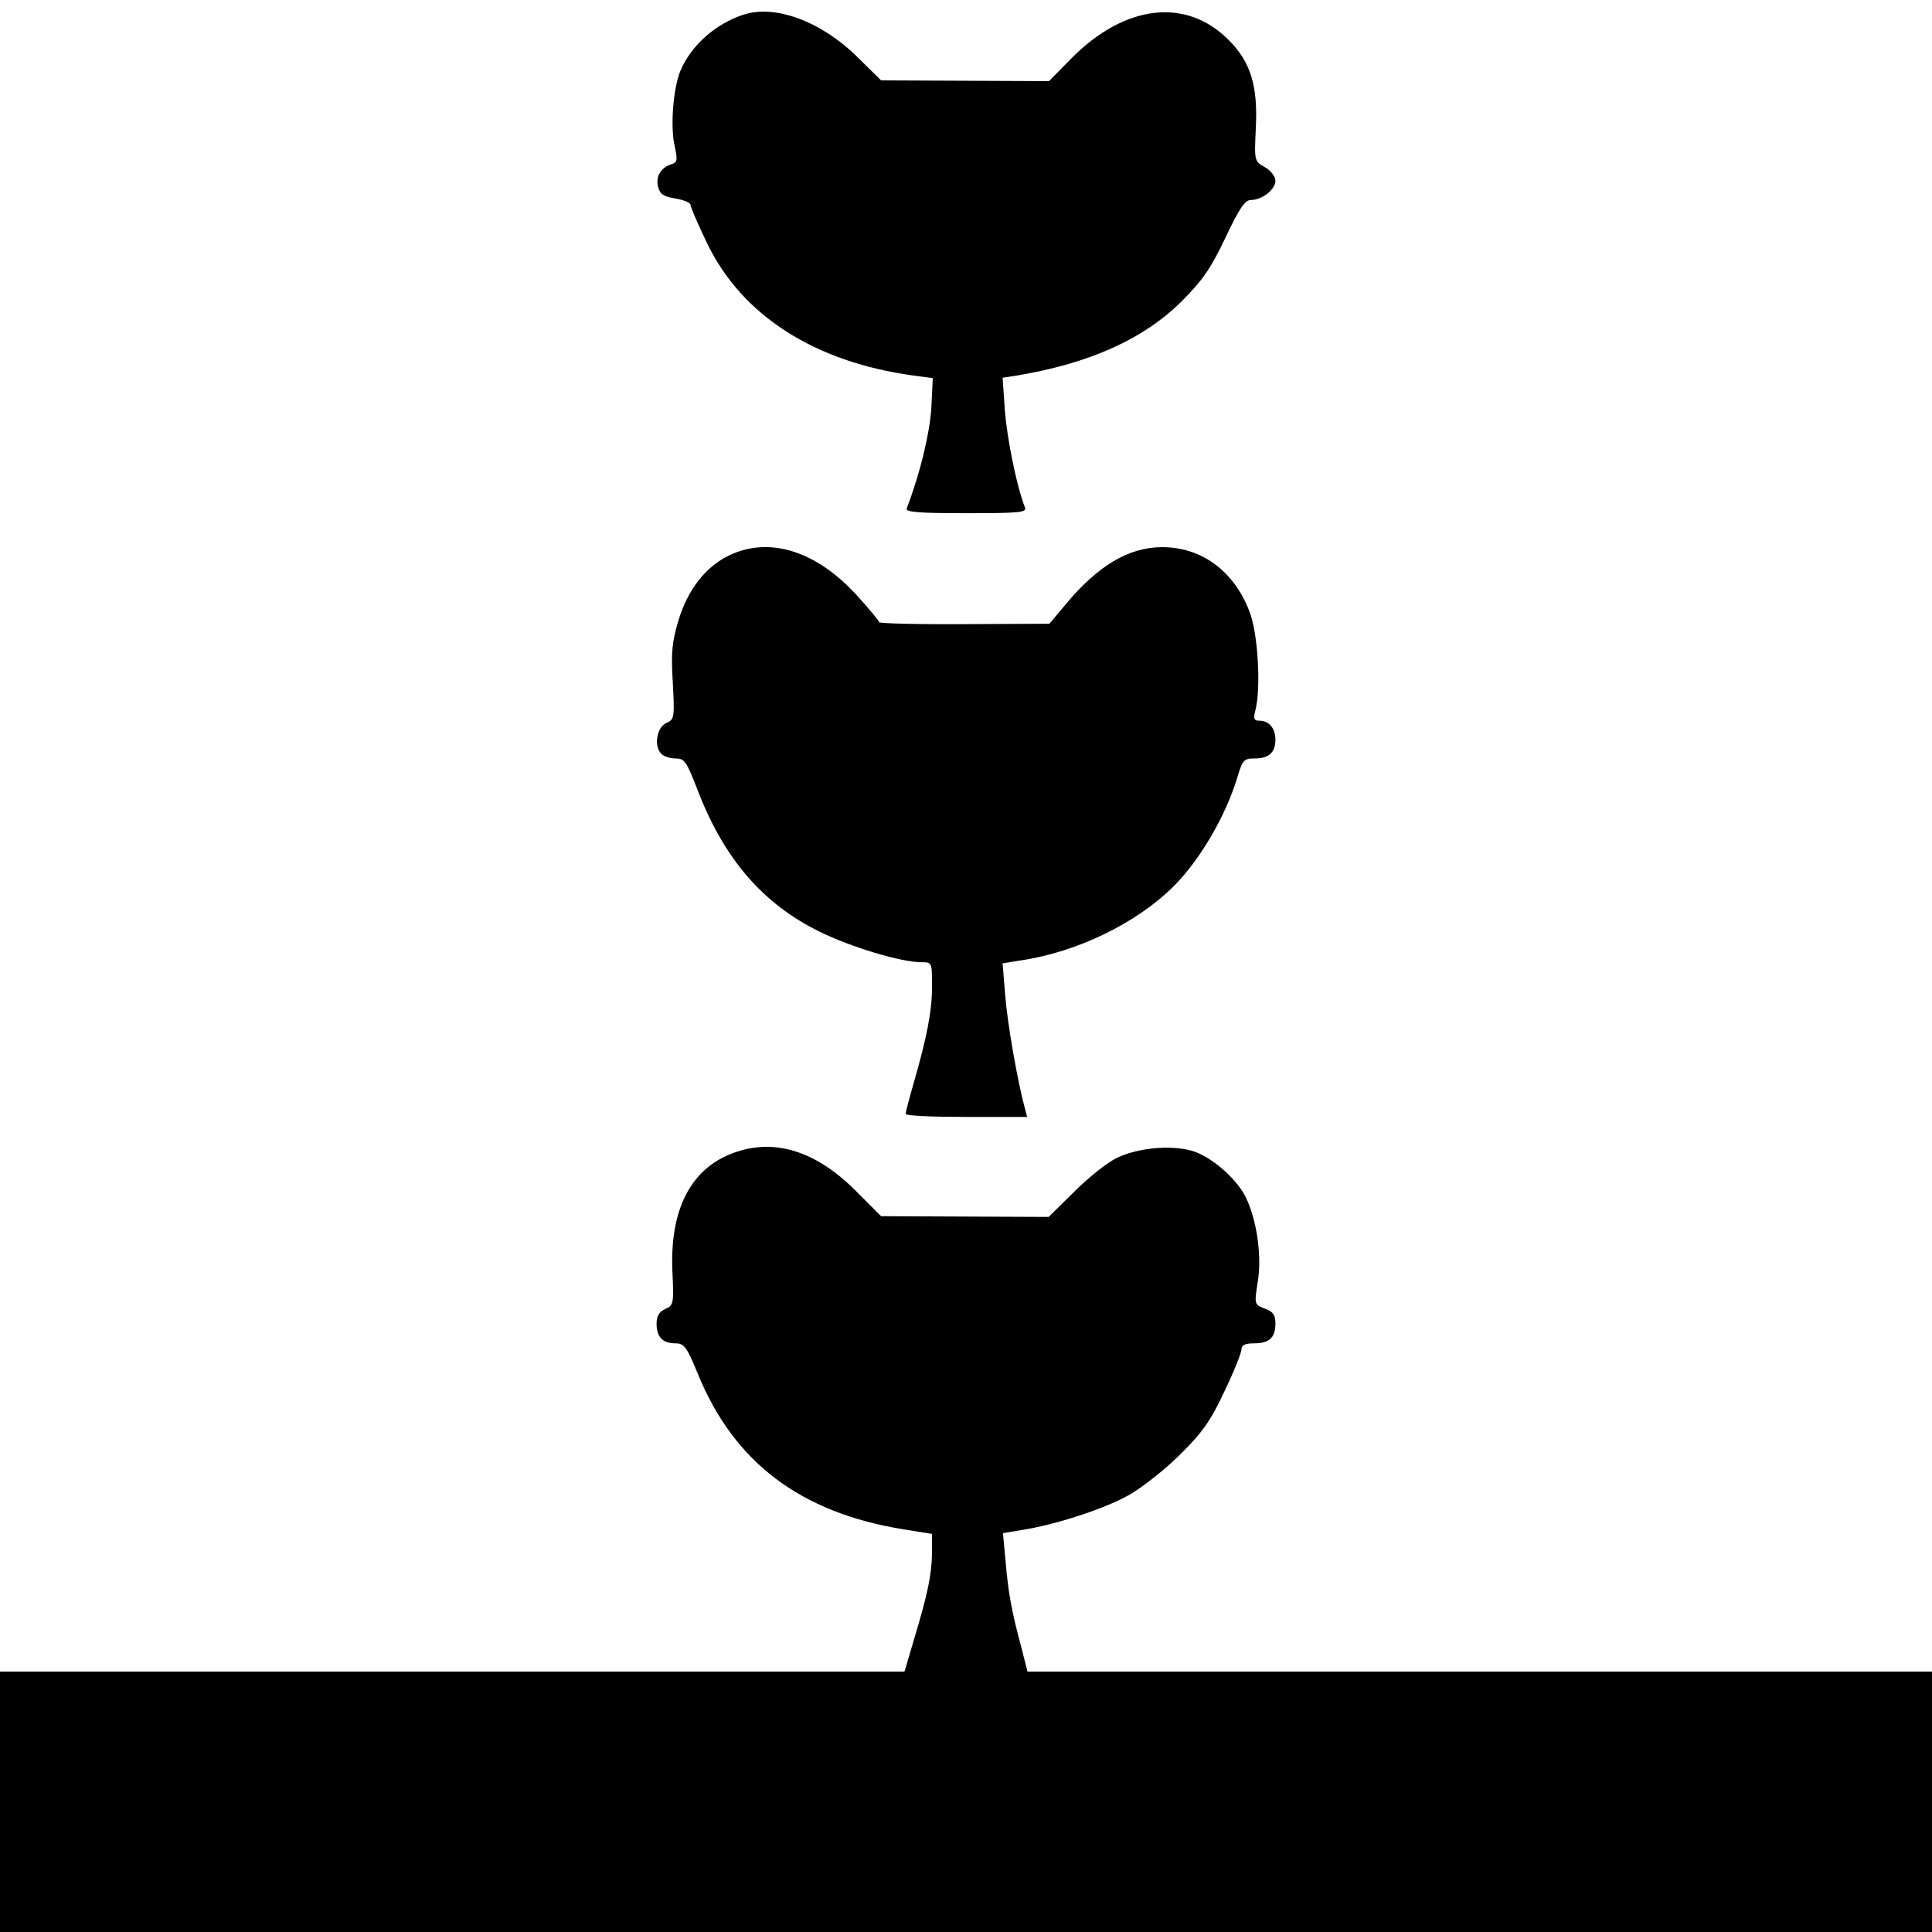 <?xml version="1.0" standalone="no"?>
<!DOCTYPE svg PUBLIC "-//W3C//DTD SVG 20010904//EN"
 "http://www.w3.org/TR/2001/REC-SVG-20010904/DTD/svg10.dtd">
<svg version="1.0" xmlns="http://www.w3.org/2000/svg"
 width="512pt" height="512pt" viewBox="0 0 512 512"
 preserveAspectRatio="xMidYMid meet">
<g transform="translate(0,512) scale(0.1,-0.1)"
fill="#000000" stroke="none">
<path d="M1970 5081 c-74 -24 -139 -82 -167 -149 -19 -46 -27 -148 -15 -199 8
-37 7 -43 -8 -48 -29 -9 -43 -33 -36 -60 5 -20 15 -26 46 -31 22 -4 40 -11 40
-17 0 -6 20 -52 44 -102 93 -192 285 -314 545 -350 l53 -7 -4 -82 c-5 -68 -30
-172 -65 -263 -4 -10 27 -13 157 -13 146 0 162 2 156 16 -22 56 -47 181 -53
256 l-6 87 39 6 c191 32 334 96 435 196 55 55 77 86 116 168 37 78 52 101 68
101 30 0 65 28 65 51 0 11 -12 27 -28 36 -28 16 -28 16 -24 103 6 113 -14 177
-73 235 -112 112 -274 93 -415 -49 l-60 -61 -223 1 -222 1 -63 62 c-95 94
-218 140 -302 112z"/>
<path d="M1932 3648 c-62 -30 -109 -90 -134 -172 -17 -57 -20 -85 -15 -165 5
-92 4 -98 -17 -107 -24 -10 -34 -58 -15 -80 6 -8 24 -14 39 -14 24 0 29 -7 58
-82 70 -183 173 -303 324 -377 83 -41 216 -81 270 -81 28 0 28 0 28 -64 0 -65
-13 -133 -50 -261 -11 -38 -20 -73 -20 -77 0 -5 73 -8 161 -8 l161 0 -6 23
c-19 69 -46 223 -52 298 l-7 86 49 8 c149 22 307 99 405 197 70 70 139 189
169 291 13 43 17 47 45 47 38 0 55 16 55 50 0 30 -17 50 -42 50 -15 0 -17 5
-11 28 15 58 7 205 -16 262 -41 107 -127 170 -231 170 -89 0 -172 -50 -257
-153 l-42 -50 -225 -1 c-124 -1 -226 2 -226 5 0 3 -27 36 -60 72 -108 118
-232 156 -338 105z"/>
<path d="M1923 2056 c-100 -47 -148 -153 -141 -307 4 -84 3 -88 -19 -98 -16
-7 -23 -19 -23 -39 0 -35 16 -52 50 -52 23 0 30 -9 59 -80 96 -236 273 -369
546 -413 l75 -12 0 -50 c-1 -58 -11 -107 -47 -227 l-26 -88 -1199 0 -1198 0 0
-345 0 -345 2560 0 2560 0 0 345 0 345 -1199 0 -1198 0 -16 63 c-26 96 -35
146 -42 228 l-7 76 48 8 c86 13 218 55 284 92 36 20 98 69 138 109 59 58 81
90 117 167 25 52 45 102 45 111 0 11 9 16 33 16 41 0 57 15 57 53 0 22 -6 31
-28 39 -28 11 -28 11 -19 70 12 70 -3 169 -33 228 -26 50 -94 108 -144 121
-56 15 -142 7 -197 -20 -25 -12 -75 -52 -112 -89 l-68 -67 -222 1 -222 1 -70
70 c-112 111 -229 141 -342 89z"/>
</g>
</svg>
